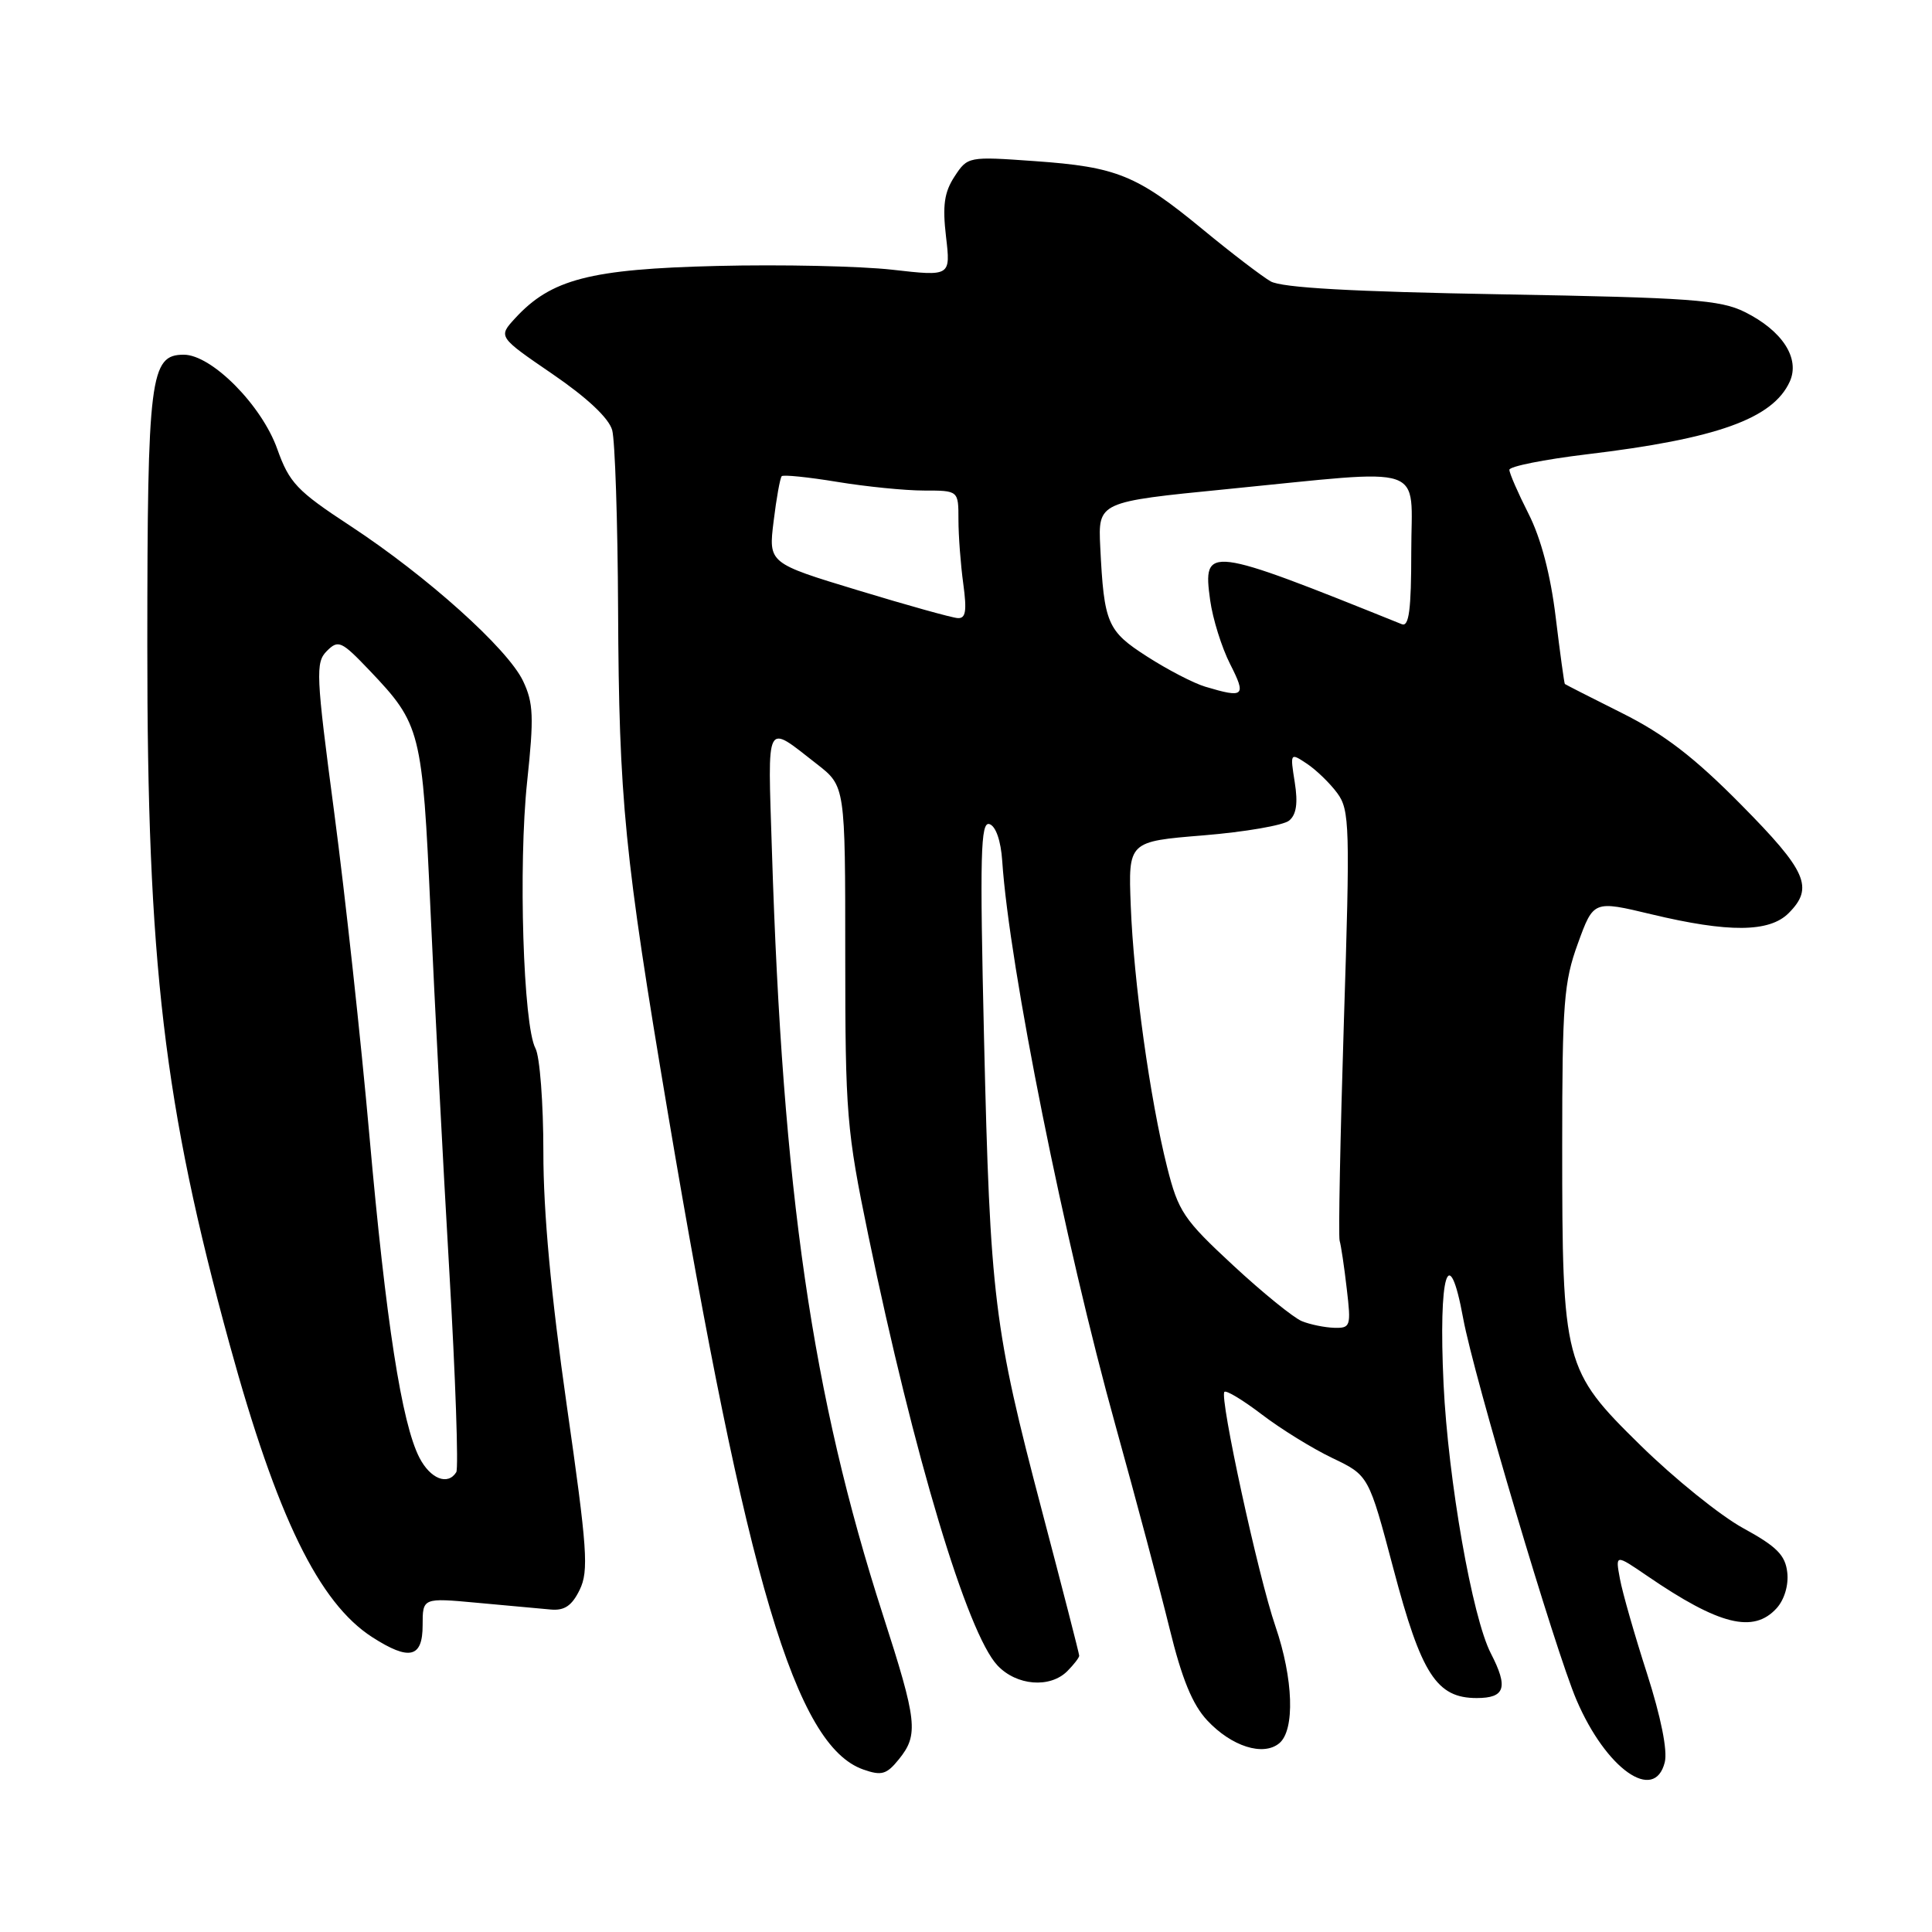 <?xml version="1.0" encoding="UTF-8" standalone="no"?>
<!DOCTYPE svg PUBLIC "-//W3C//DTD SVG 1.1//EN" "http://www.w3.org/Graphics/SVG/1.1/DTD/svg11.dtd" >
<svg xmlns="http://www.w3.org/2000/svg" xmlns:xlink="http://www.w3.org/1999/xlink" version="1.1" viewBox="0 0 256 256">
 <g >
 <path fill="currentColor"
d=" M 220.59 233.51 C 220.98 231.96 220.08 227.51 218.24 221.76 C 216.60 216.67 214.98 211.02 214.65 209.21 C 214.04 205.93 214.04 205.93 218.27 208.82 C 227.80 215.34 232.35 216.48 235.42 213.09 C 236.44 211.96 237.02 210.02 236.82 208.34 C 236.56 206.06 235.41 204.91 231.00 202.50 C 227.97 200.85 221.84 195.90 217.36 191.50 C 207.21 181.54 207.00 180.71 207.00 151.80 C 207.00 132.94 207.22 130.10 209.08 125.01 C 211.15 119.31 211.15 119.31 218.83 121.15 C 229.06 123.60 234.45 123.55 237.00 121.00 C 240.38 117.62 239.42 115.44 230.70 106.62 C 224.53 100.37 220.51 97.28 214.95 94.50 C 210.85 92.45 207.43 90.71 207.35 90.63 C 207.27 90.56 206.72 86.59 206.14 81.80 C 205.46 76.17 204.19 71.33 202.54 68.08 C 201.14 65.32 200.00 62.70 200.00 62.25 C 200.00 61.80 204.61 60.88 210.25 60.20 C 227.50 58.14 234.91 55.48 237.15 50.57 C 238.55 47.49 236.18 43.82 231.19 41.34 C 227.95 39.73 224.01 39.44 199.00 39.00 C 179.18 38.65 169.85 38.13 168.36 37.28 C 167.19 36.60 163.14 33.51 159.36 30.39 C 150.62 23.19 148.00 22.12 137.12 21.35 C 128.29 20.72 128.22 20.74 126.48 23.39 C 125.12 25.47 124.87 27.23 125.35 31.34 C 125.97 36.62 125.97 36.62 118.24 35.74 C 113.98 35.26 103.53 35.03 95.00 35.24 C 78.18 35.65 73.01 36.99 68.25 42.18 C 66.00 44.63 66.00 44.63 73.22 49.57 C 77.81 52.71 80.68 55.41 81.12 57.00 C 81.49 58.38 81.85 69.08 81.90 80.79 C 82.02 106.03 82.73 113.25 88.50 147.50 C 98.97 209.58 105.43 231.32 114.39 234.47 C 116.81 235.32 117.48 235.13 119.10 233.12 C 121.74 229.86 121.55 228.10 116.98 213.95 C 107.62 184.92 103.70 157.95 102.28 112.62 C 101.73 95.10 101.33 95.87 108.25 101.25 C 112.00 104.17 112.00 104.17 112.00 126.54 C 112.00 147.61 112.18 149.77 115.06 163.71 C 121.10 192.90 128.16 216.42 132.17 220.68 C 134.70 223.37 139.13 223.73 141.43 221.43 C 142.29 220.56 143.00 219.65 143.00 219.39 C 143.00 219.13 140.78 210.50 138.07 200.21 C 131.69 175.99 131.20 172.03 130.39 137.62 C 129.82 113.19 129.93 108.81 131.11 109.20 C 131.95 109.47 132.62 111.40 132.80 114.08 C 133.74 128.15 141.07 164.68 147.84 189.00 C 150.51 198.62 153.72 210.67 154.97 215.77 C 156.60 222.44 158.00 225.86 159.96 227.96 C 163.19 231.42 167.39 232.75 169.51 230.99 C 171.61 229.25 171.38 222.43 169.00 215.49 C 166.73 208.91 161.56 185.11 162.24 184.43 C 162.49 184.18 164.73 185.54 167.22 187.44 C 169.71 189.34 173.91 191.94 176.55 193.20 C 181.36 195.50 181.36 195.50 184.64 207.89 C 188.33 221.86 190.36 225.00 195.67 225.00 C 199.44 225.00 199.88 223.61 197.55 219.09 C 195.08 214.33 191.89 196.11 191.28 183.42 C 190.59 168.82 191.96 164.23 193.88 174.70 C 195.28 182.32 206.09 218.72 208.90 225.27 C 212.82 234.42 219.23 238.93 220.59 233.51 Z  M 56.00 215.36 C 56.00 211.71 56.00 211.71 63.25 212.38 C 67.24 212.75 71.61 213.15 72.97 213.27 C 74.80 213.44 75.78 212.77 76.81 210.66 C 78.03 208.15 77.83 205.27 75.09 186.16 C 73.02 171.65 71.99 160.60 72.00 152.68 C 72.00 146.19 71.53 139.98 70.95 138.91 C 69.33 135.88 68.67 114.66 69.85 103.56 C 70.76 95.02 70.69 93.14 69.31 90.24 C 67.28 85.96 56.58 76.35 46.40 69.67 C 39.34 65.04 38.34 63.98 36.74 59.50 C 34.68 53.69 28.04 47.00 24.35 47.00 C 19.89 47.00 19.53 49.87 19.52 85.50 C 19.50 127.58 21.71 146.38 30.42 178.12 C 36.70 201.01 42.26 212.40 49.35 216.95 C 54.25 220.09 56.00 219.67 56.00 215.36 Z  M 172.50 175.06 C 171.40 174.61 167.29 171.28 163.38 167.65 C 156.83 161.58 156.13 160.53 154.65 154.65 C 152.38 145.64 150.21 130.01 149.83 120.00 C 149.50 111.50 149.50 111.50 159.47 110.69 C 164.96 110.24 170.07 109.36 170.82 108.73 C 171.78 107.94 172.00 106.41 171.56 103.65 C 170.94 99.74 170.95 99.72 173.18 101.20 C 174.42 102.03 176.23 103.78 177.20 105.10 C 178.84 107.33 178.90 109.49 178.07 135.41 C 177.59 150.76 177.33 163.81 177.51 164.41 C 177.69 165.01 178.12 167.86 178.45 170.75 C 179.04 175.74 178.96 176.00 176.78 175.94 C 175.53 175.90 173.60 175.51 172.50 175.06 Z  M 159.70 90.99 C 158.16 90.53 154.71 88.74 152.02 87.01 C 146.71 83.61 146.29 82.62 145.79 72.50 C 145.50 66.50 145.50 66.50 162.50 64.82 C 189.60 62.15 187.00 61.27 187.00 73.11 C 187.00 80.79 186.70 83.09 185.75 82.71 C 159.96 72.32 159.35 72.24 160.35 79.52 C 160.69 81.99 161.88 85.80 163.00 88.00 C 165.17 92.26 164.87 92.54 159.70 90.99 Z  M 113.66 78.21 C 101.82 74.62 101.82 74.62 102.51 69.06 C 102.88 66.00 103.37 63.32 103.58 63.10 C 103.79 62.88 107.10 63.22 110.93 63.85 C 114.75 64.48 119.94 65.00 122.44 65.00 C 127.00 65.00 127.00 65.00 127.00 68.86 C 127.00 70.98 127.29 74.81 127.64 77.36 C 128.13 80.98 127.97 81.98 126.89 81.90 C 126.12 81.85 120.17 80.19 113.66 78.21 Z  M 55.58 193.16 C 53.23 188.61 51.14 175.15 48.95 150.50 C 47.83 137.85 45.73 118.59 44.29 107.70 C 41.86 89.35 41.79 87.78 43.31 86.26 C 44.83 84.74 45.24 84.93 48.97 88.84 C 55.76 95.98 55.96 96.79 57.05 120.76 C 57.59 132.72 58.70 154.12 59.53 168.32 C 60.36 182.52 60.77 194.56 60.46 195.07 C 59.34 196.87 57.04 195.97 55.58 193.16 Z "/>
</g>
</svg>